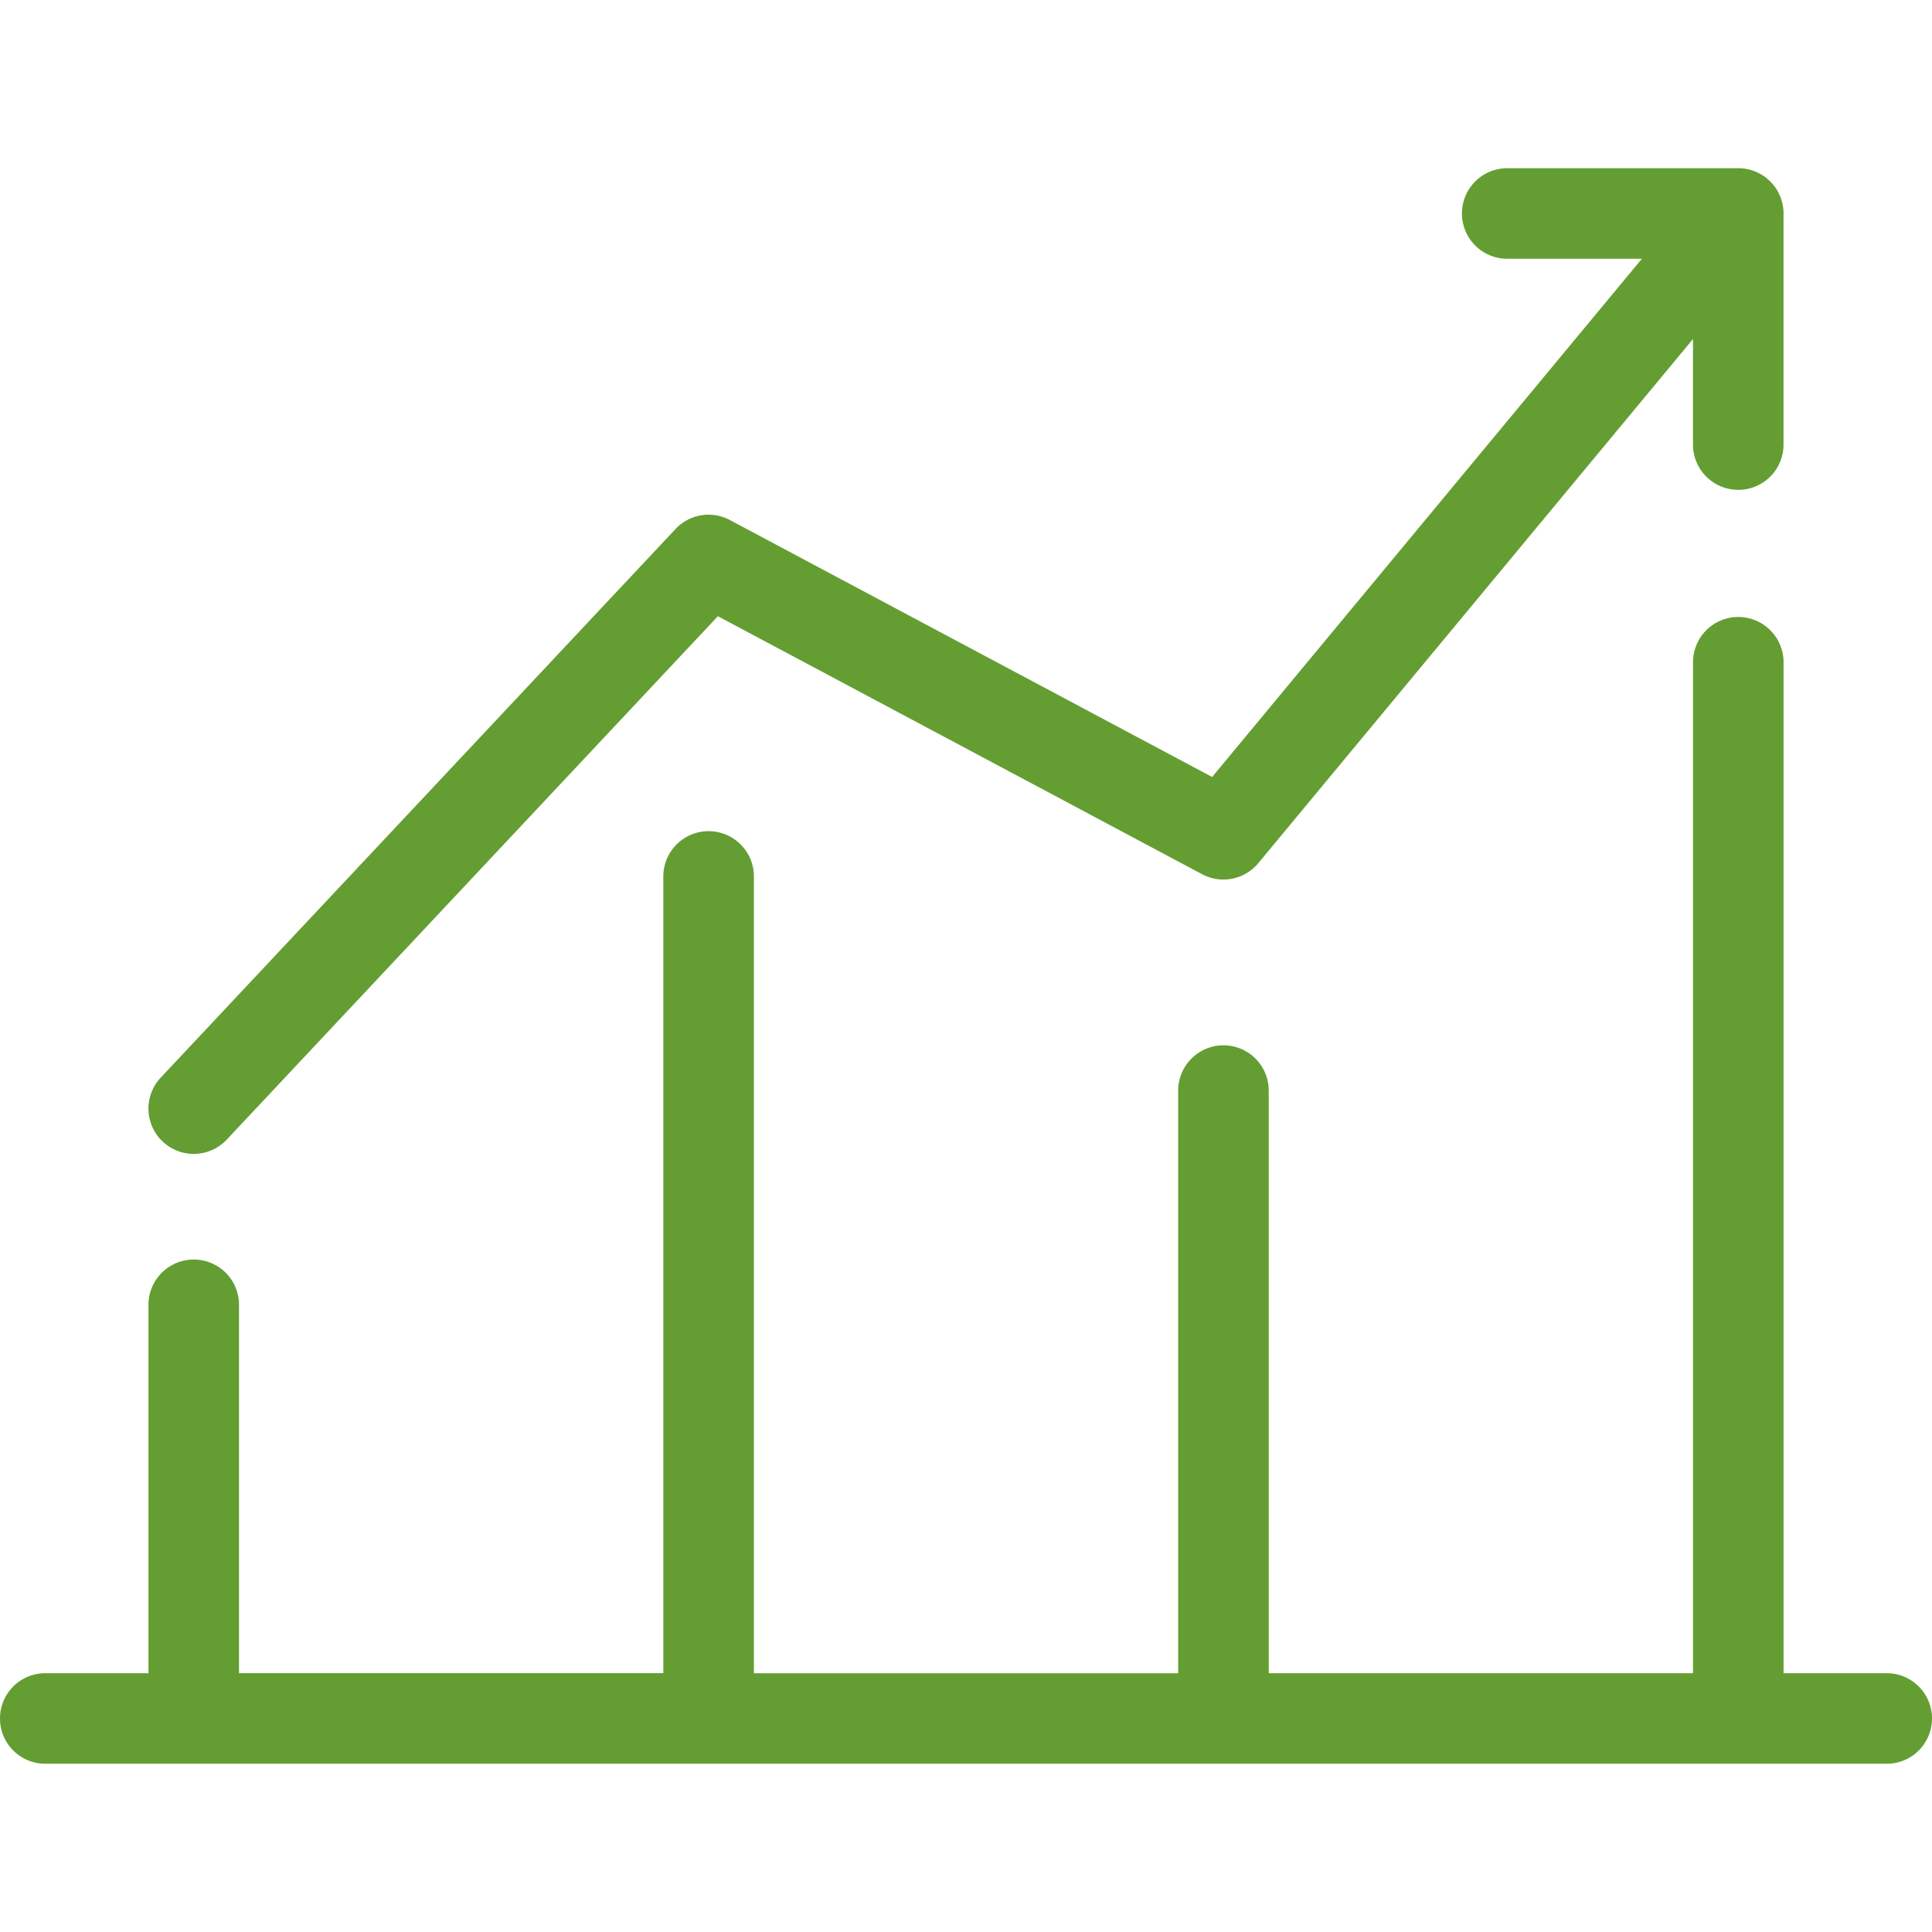 <svg viewBox="0 0 60 60" fill="none" xmlns="http://www.w3.org/2000/svg"><path d="M60 53.369a1.406 1.406 0 01-1.406 1.406H1.406a1.406 1.406 0 010-2.812h3.205V40.522a1.406 1.406 0 112.812 0v11.44H20.6V27.219a1.406 1.406 0 012.813 0v24.745h13.176V33.87a1.406 1.406 0 012.813 0v18.093h13.176V20.567a1.406 1.406 0 112.812 0v31.396h3.205A1.406 1.406 0 0160 53.369zm-6.017-38.156a1.406 1.406 0 001.406-1.406V6.63a1.406 1.406 0 00-1.406-1.406h-7.175a1.406 1.406 0 100 2.812h4.182L37.644 24.13l-14.977-7.98a1.406 1.406 0 00-1.687.278L4.991 33.467a1.406 1.406 0 102.052 1.924l15.252-16.254 15.038 8.013a1.407 1.407 0 001.744-.343l13.5-16.278v3.277a1.406 1.406 0 001.406 1.406z" fill="#649E32"/></svg>